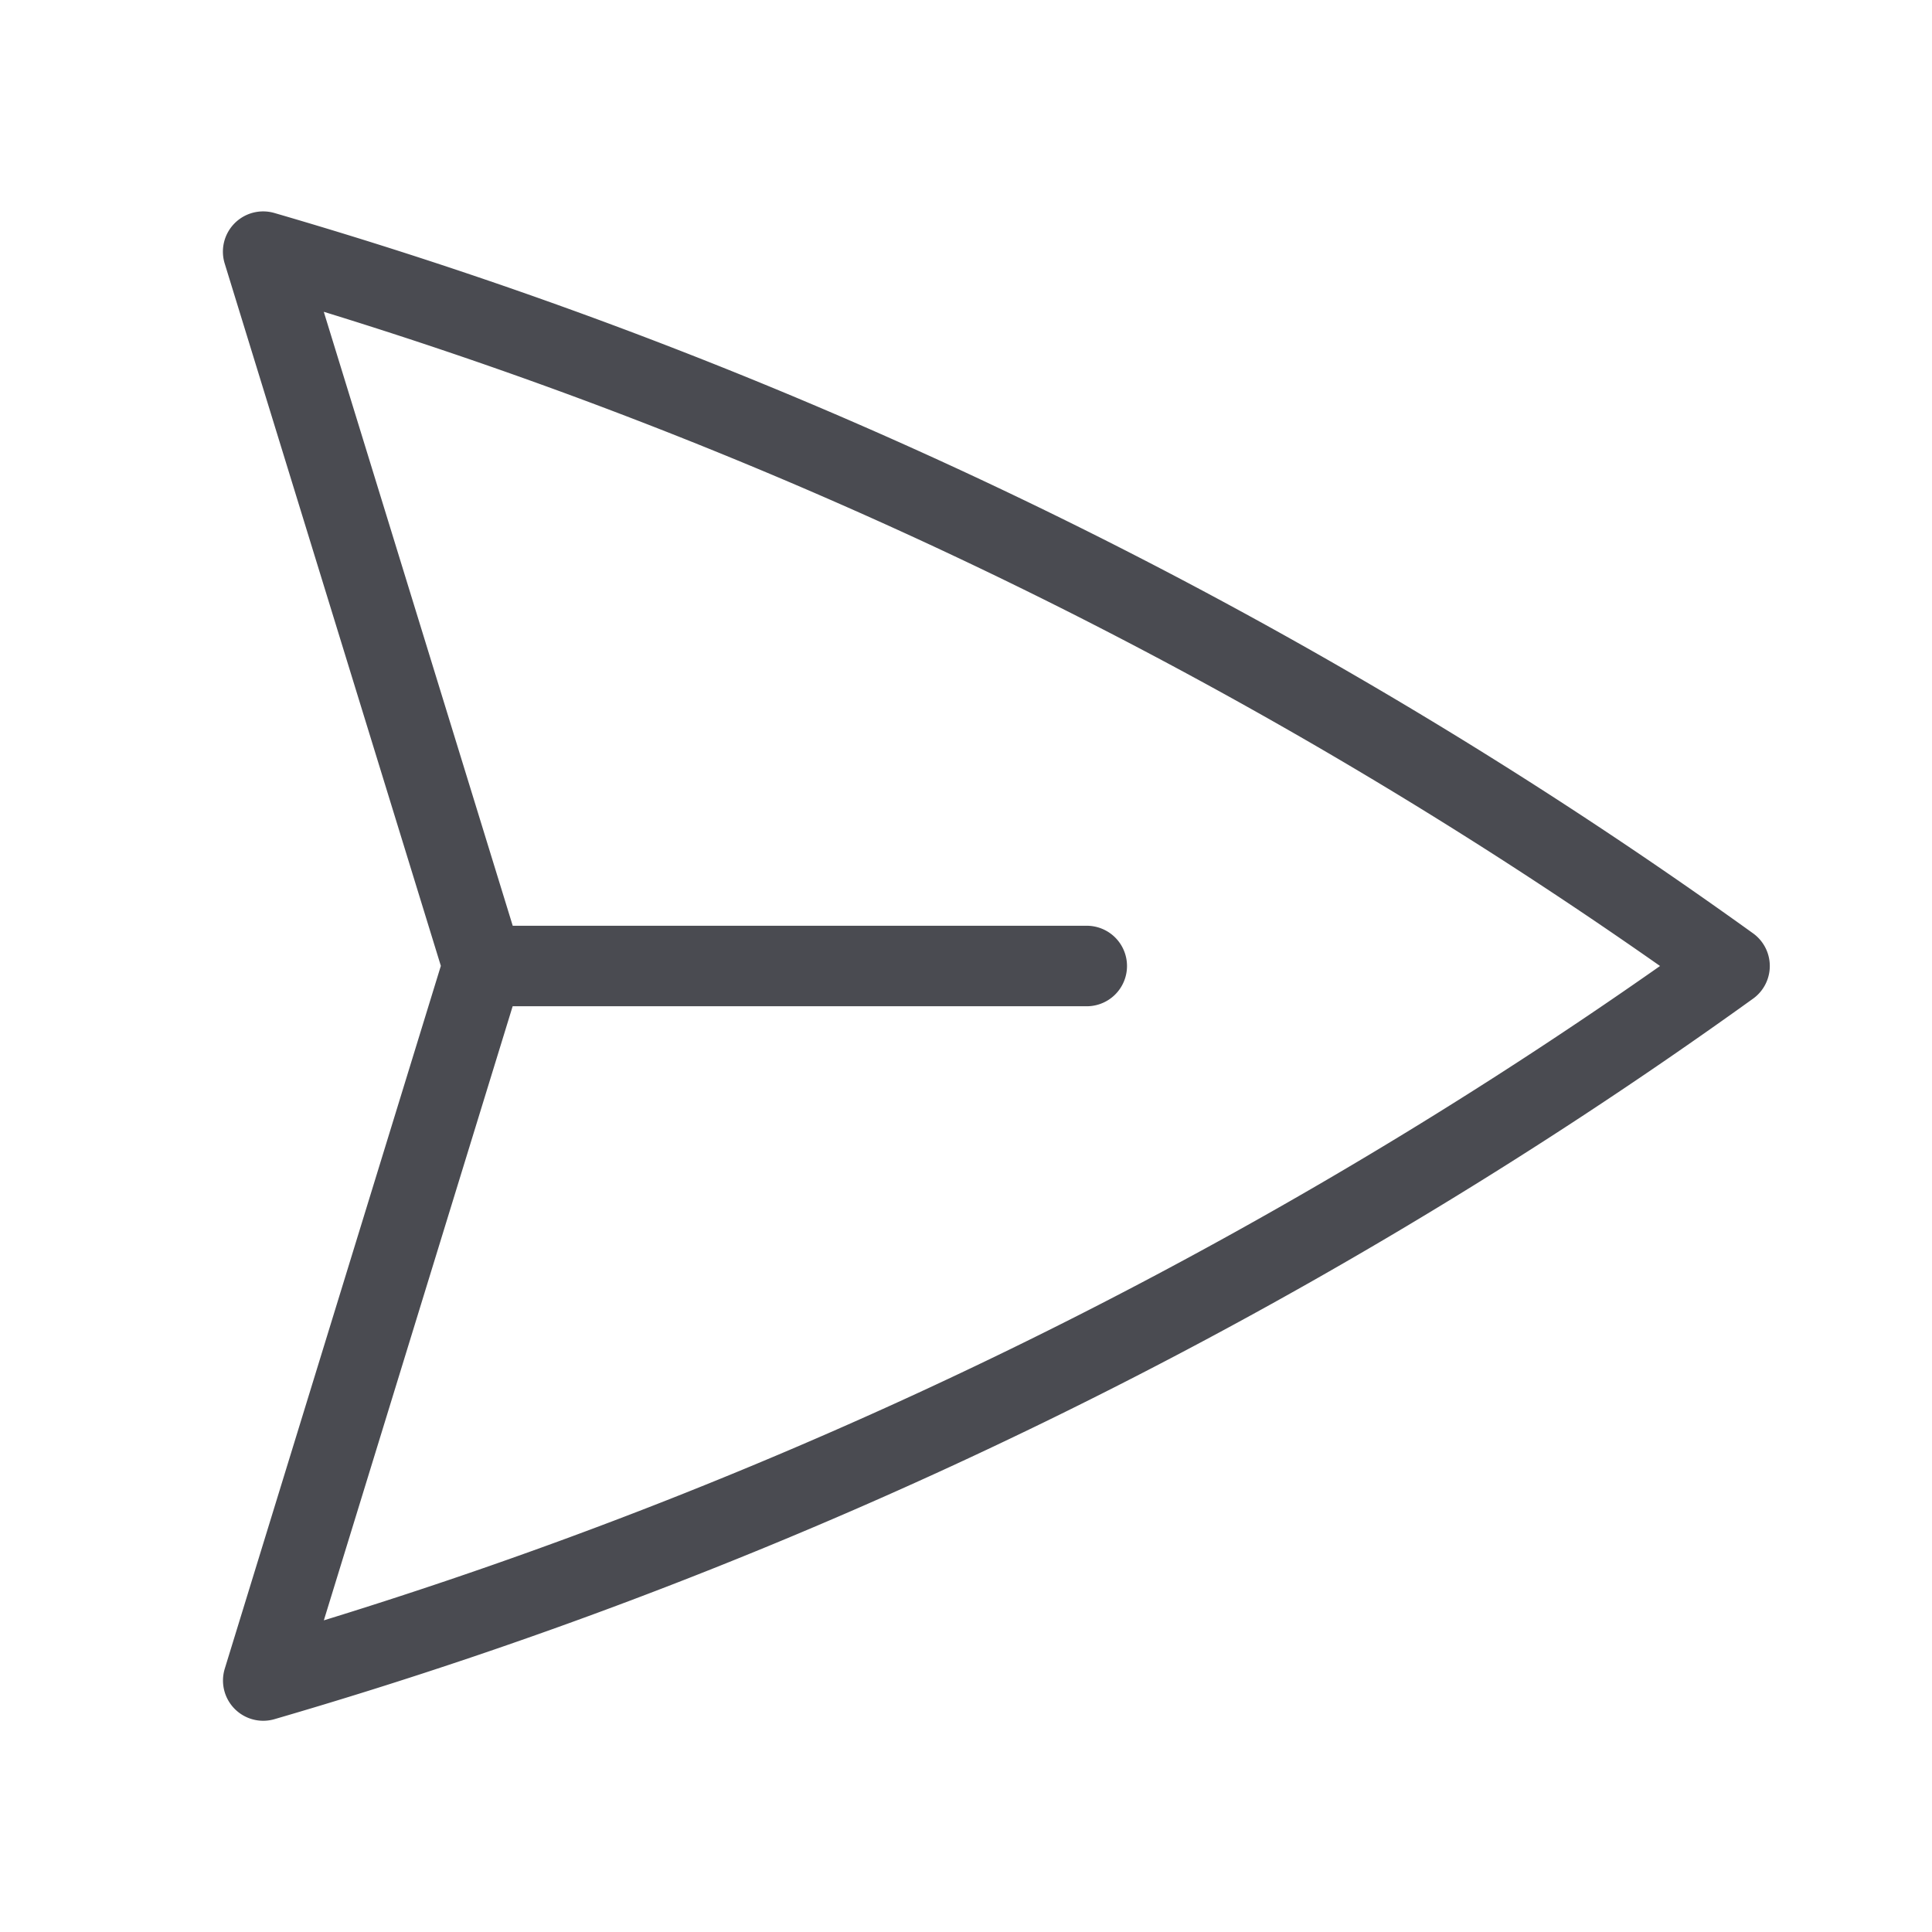 <svg xmlns="http://www.w3.org/2000/svg" fill="none" viewBox="0 0 24 24" stroke-width="1" stroke="#4A4B51" class="w-6 h-6">
  <path stroke-linecap="round" stroke-linejoin="round" d="M6 12L3.269 3.126A59.768 59.768 0 0121.485 12 59.77 59.77 0 013.27 20.876L5.999 12zm0 0h7.5" />
</svg>
